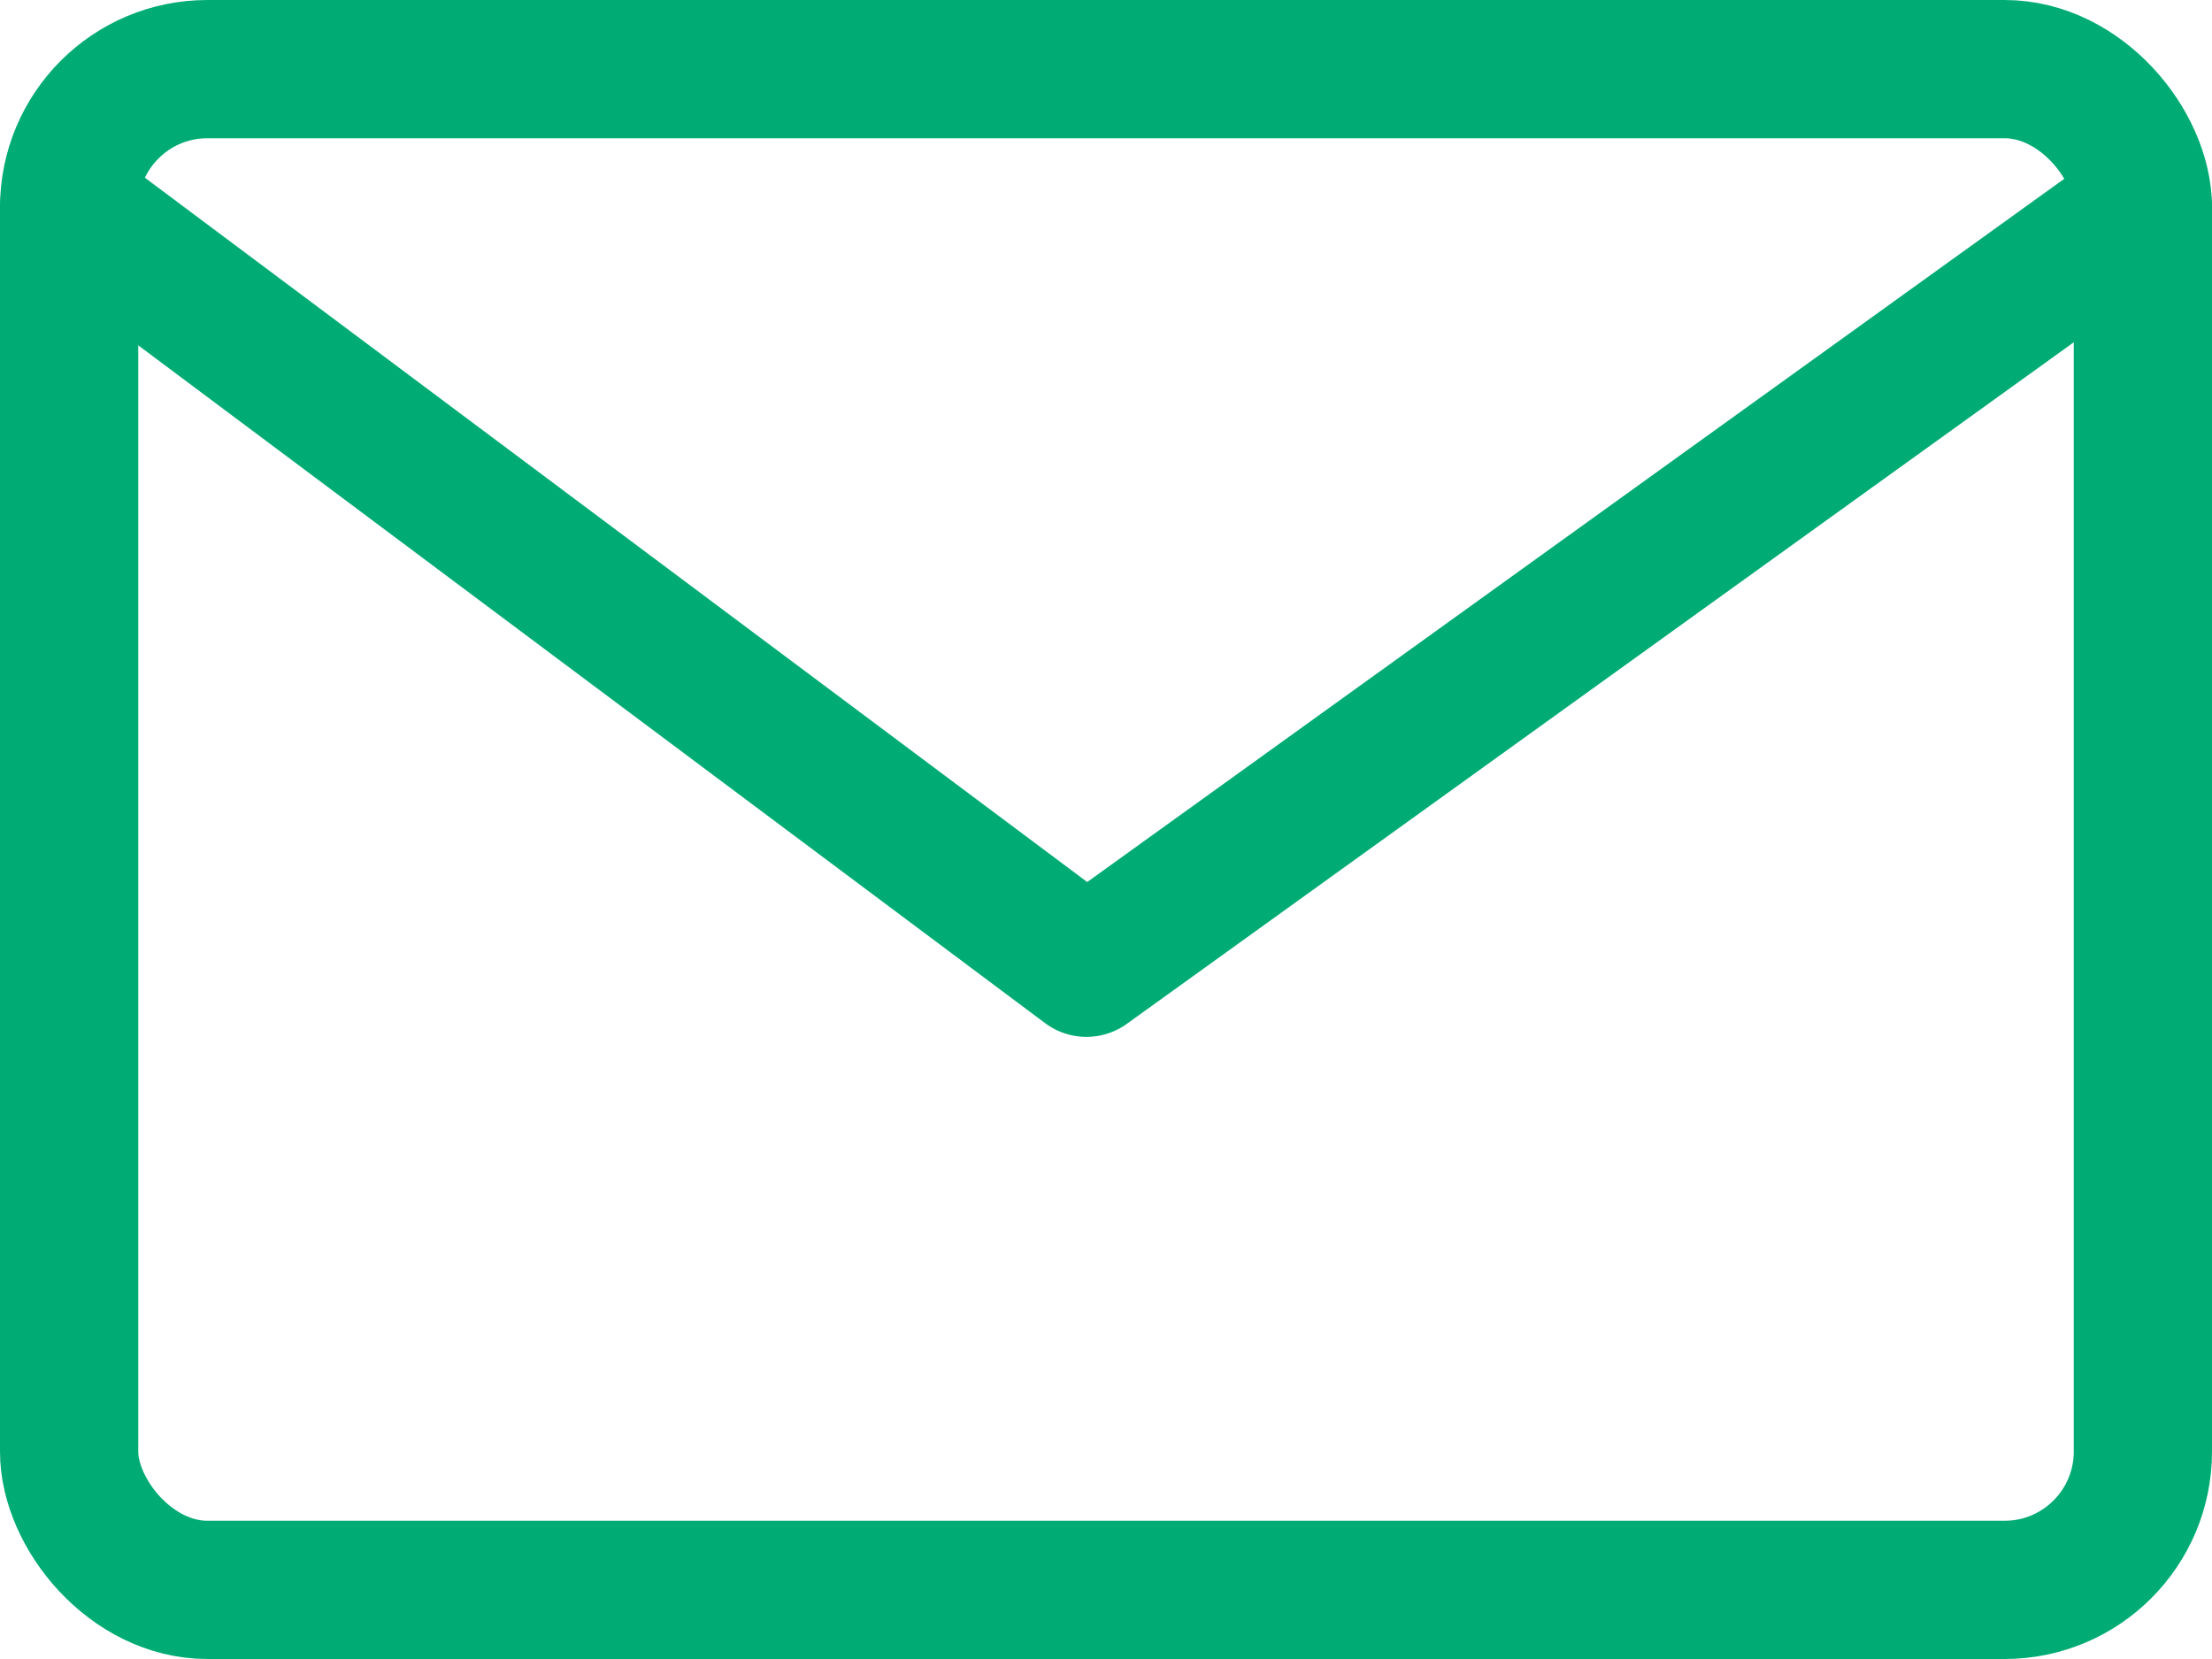 <svg width="32" height="24" viewBox="0 0 32 24" fill="none" xmlns="http://www.w3.org/2000/svg">
<rect x="1" y="1" width="30" height="22" rx="2" stroke="#00AC73" stroke-width="2"/>
<path d="M1 3L15.717 14L31 3" stroke="#00AC73" stroke-width="2" stroke-linecap="round" stroke-linejoin="round"/>
</svg>
